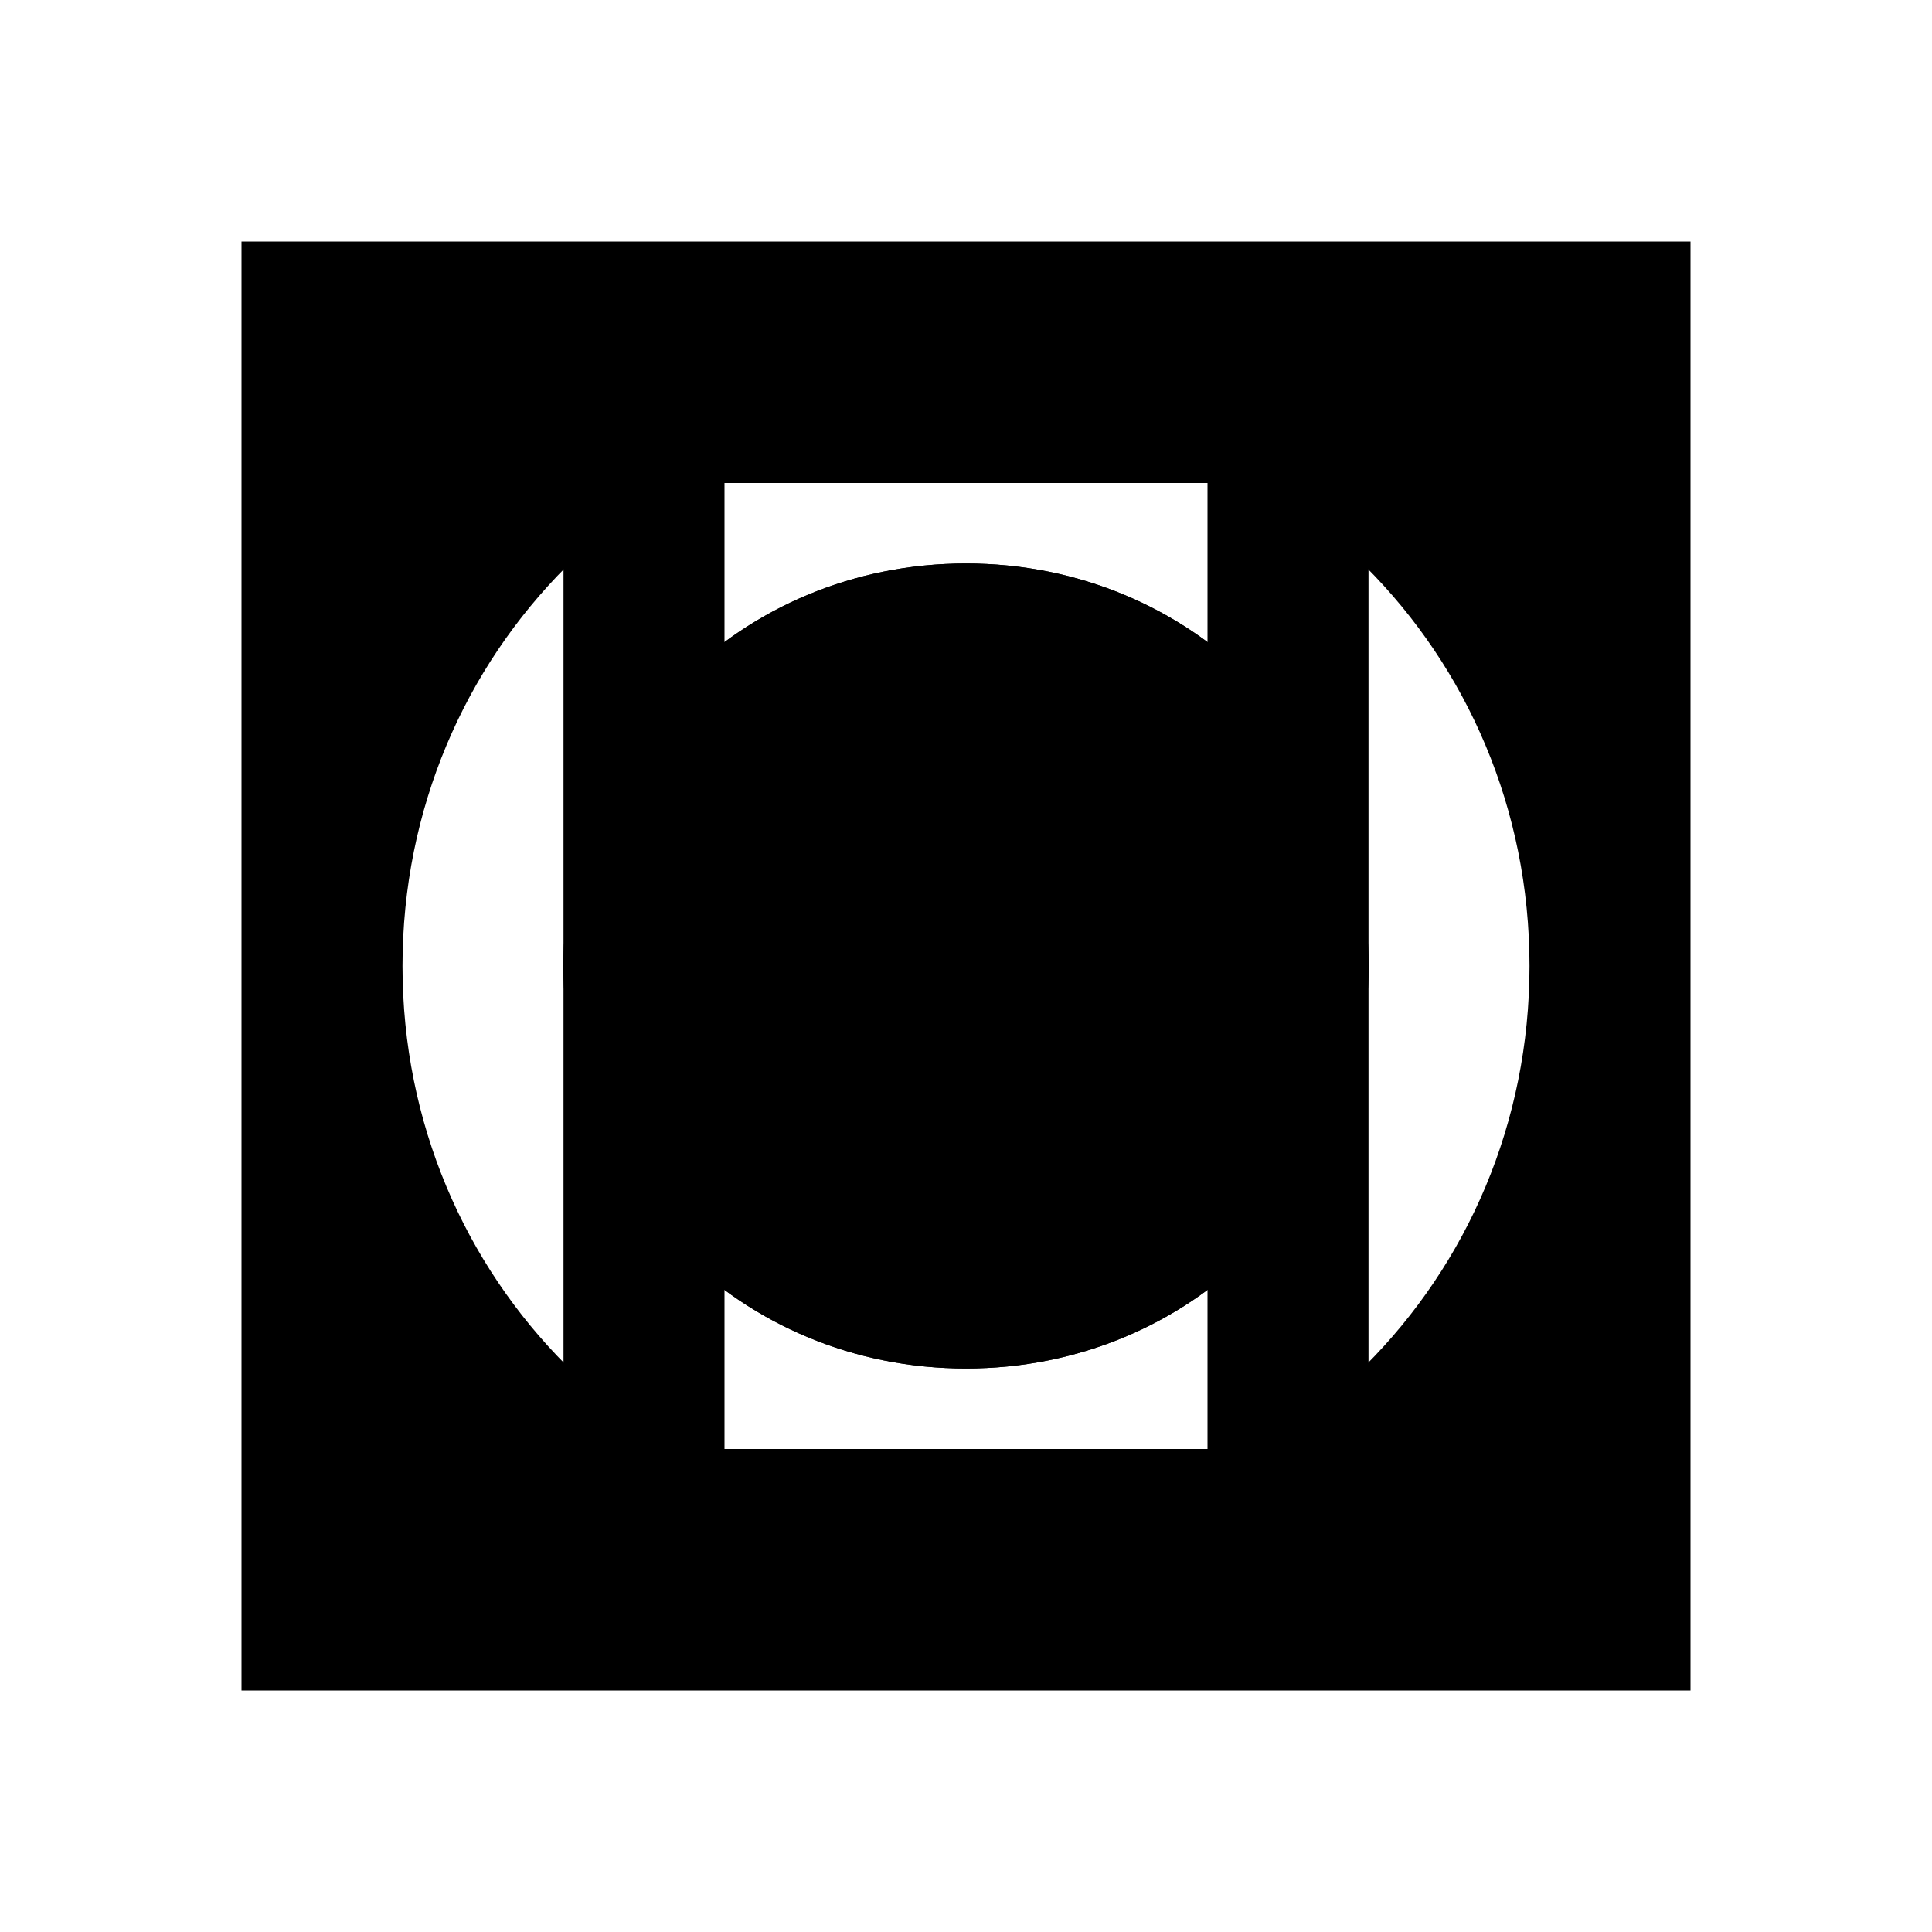 <svg xmlns="http://www.w3.org/2000/svg" class="icon icon-ebook-reader" viewBox="0 0 24 24">
    <path d="M3,3h18v18H3V3z M12,5c-3.9,0-7,3.1-7,7s3.1,7,7,7s7-3.1,7-7S15.9,5,12,5z M12,17c-2.8,0-5-2.2-5-5s2.2-5,5-5s5,2.2,5,5 S14.8,17,12,17z"></path>
    <path d="M12,7c-2.8,0-5,2.2-5,5s2.2,5,5,5s5-2.2,5-5S14.8,7,12,7z"></path>
    <path d="M17,4H7v16h10V4L17,4z M15,18H9V6h6V18L15,18z"></path>
</svg>